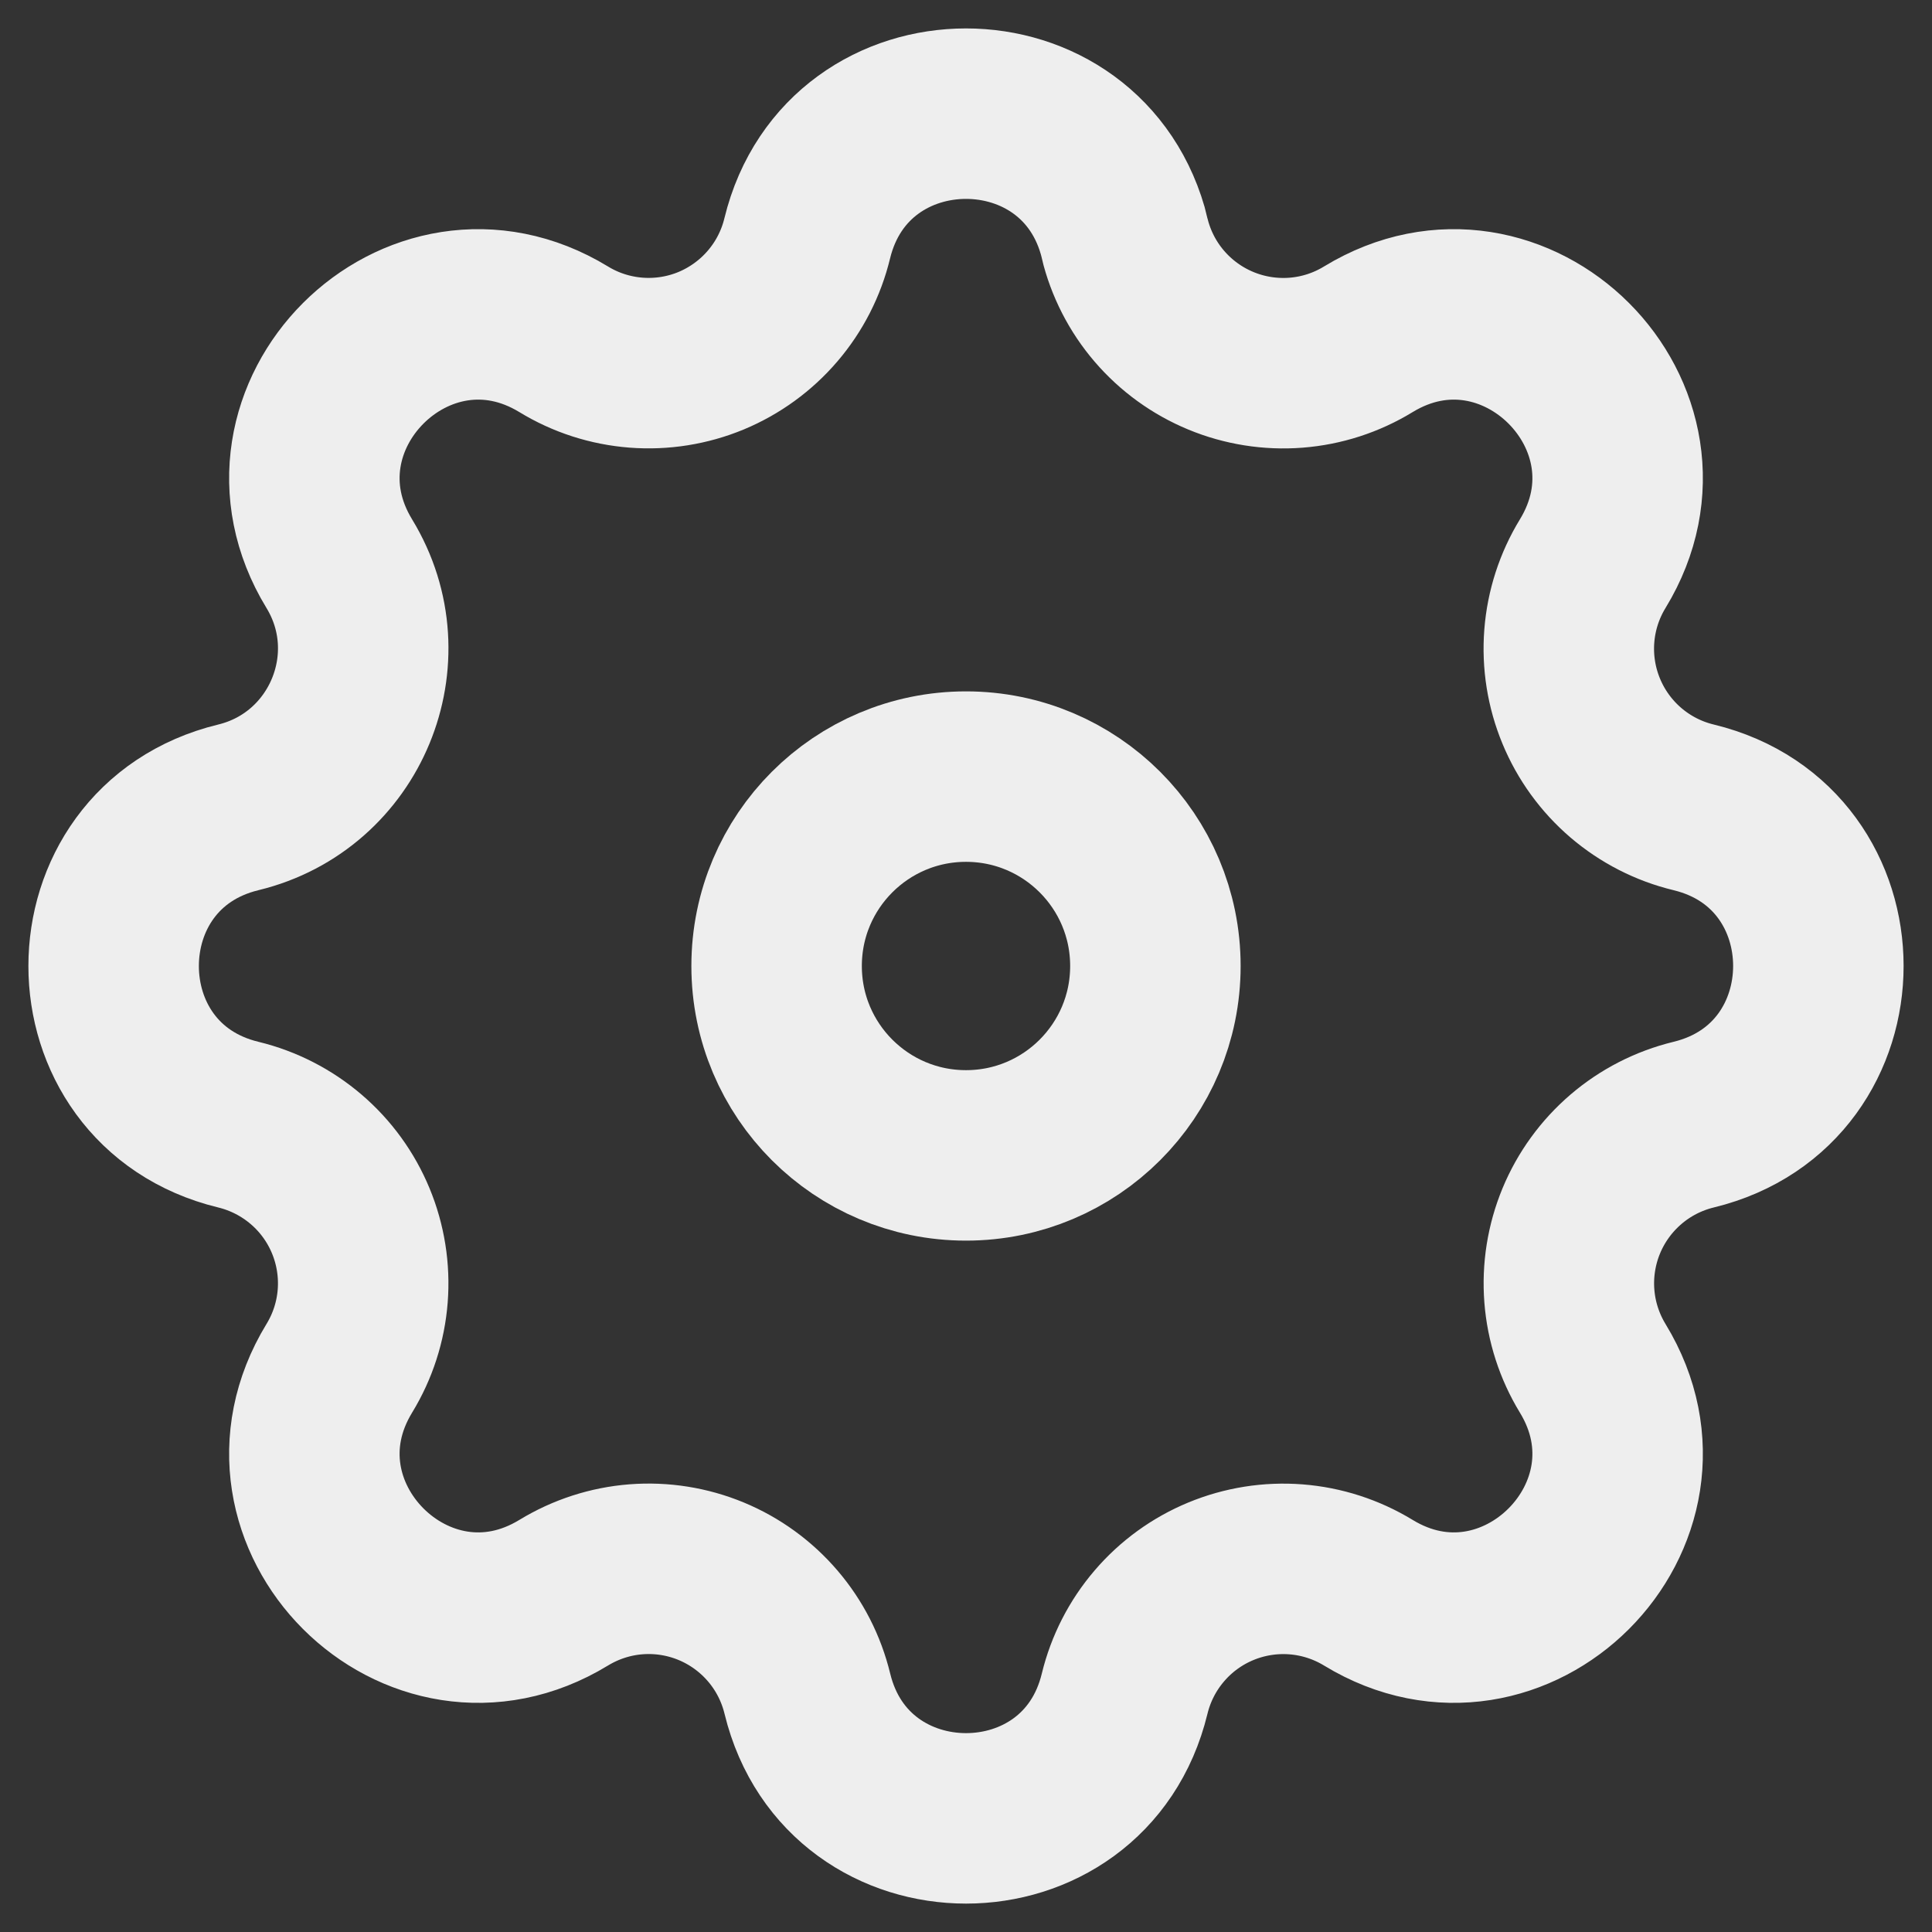 <svg width="34" height="34" viewBox="0 0 34 34" fill="none" xmlns="http://www.w3.org/2000/svg">
<rect x="0" y="0" width="34" height="34" fill="#333333" stroke="none"/>
<path fill-rule="evenodd" clip-rule="evenodd" d="M19.794 4.194C19.081 1.269 14.919 1.269 14.206 4.194C14.1 4.633 13.891 5.042 13.597 5.385C13.303 5.729 12.932 5.998 12.515 6.172C12.097 6.345 11.644 6.417 11.193 6.382C10.742 6.347 10.306 6.207 9.92 5.971C7.347 4.404 4.403 7.348 5.971 9.92C6.983 11.581 6.085 13.749 4.195 14.208C1.268 14.919 1.268 19.083 4.195 19.792C4.635 19.899 5.043 20.108 5.387 20.402C5.731 20.696 6 21.067 6.173 21.485C6.346 21.903 6.418 22.356 6.383 22.807C6.348 23.258 6.207 23.694 5.971 24.08C4.403 26.653 7.347 29.597 9.92 28.029C10.306 27.794 10.742 27.652 11.193 27.617C11.644 27.582 12.097 27.654 12.515 27.827C12.933 28 13.304 28.27 13.598 28.613C13.893 28.957 14.101 29.365 14.208 29.805C14.919 32.732 19.083 32.732 19.792 29.805C19.899 29.365 20.108 28.957 20.402 28.614C20.696 28.27 21.067 28.001 21.485 27.828C21.903 27.655 22.356 27.583 22.807 27.618C23.258 27.653 23.694 27.794 24.08 28.029C26.653 29.597 29.597 26.653 28.029 24.08C27.794 23.694 27.653 23.258 27.618 22.807C27.583 22.356 27.655 21.903 27.828 21.485C28.001 21.068 28.27 20.697 28.614 20.402C28.957 20.108 29.365 19.899 29.805 19.792C32.732 19.081 32.732 14.917 29.805 14.208C29.365 14.102 28.957 13.893 28.613 13.599C28.27 13.305 28 12.934 27.827 12.515C27.654 12.098 27.582 11.645 27.617 11.194C27.652 10.743 27.793 10.306 28.029 9.92C29.597 7.348 26.653 4.404 24.08 5.971C23.694 6.207 23.258 6.348 22.807 6.383C22.356 6.418 21.903 6.346 21.485 6.173C21.067 6 20.696 5.731 20.401 5.387C20.107 5.044 19.898 4.635 19.792 4.196L19.794 4.194Z" stroke="#EEEEEE" stroke-width="3"/>
<path d="M20.333 17C20.333 18.841 18.841 20.333 17 20.333C15.159 20.333 13.667 18.841 13.667 17C13.667 15.159 15.159 13.667 17 13.667C18.841 13.667 20.333 15.159 20.333 17Z" stroke="#EEEEEE" stroke-width="3"/>
</svg>
